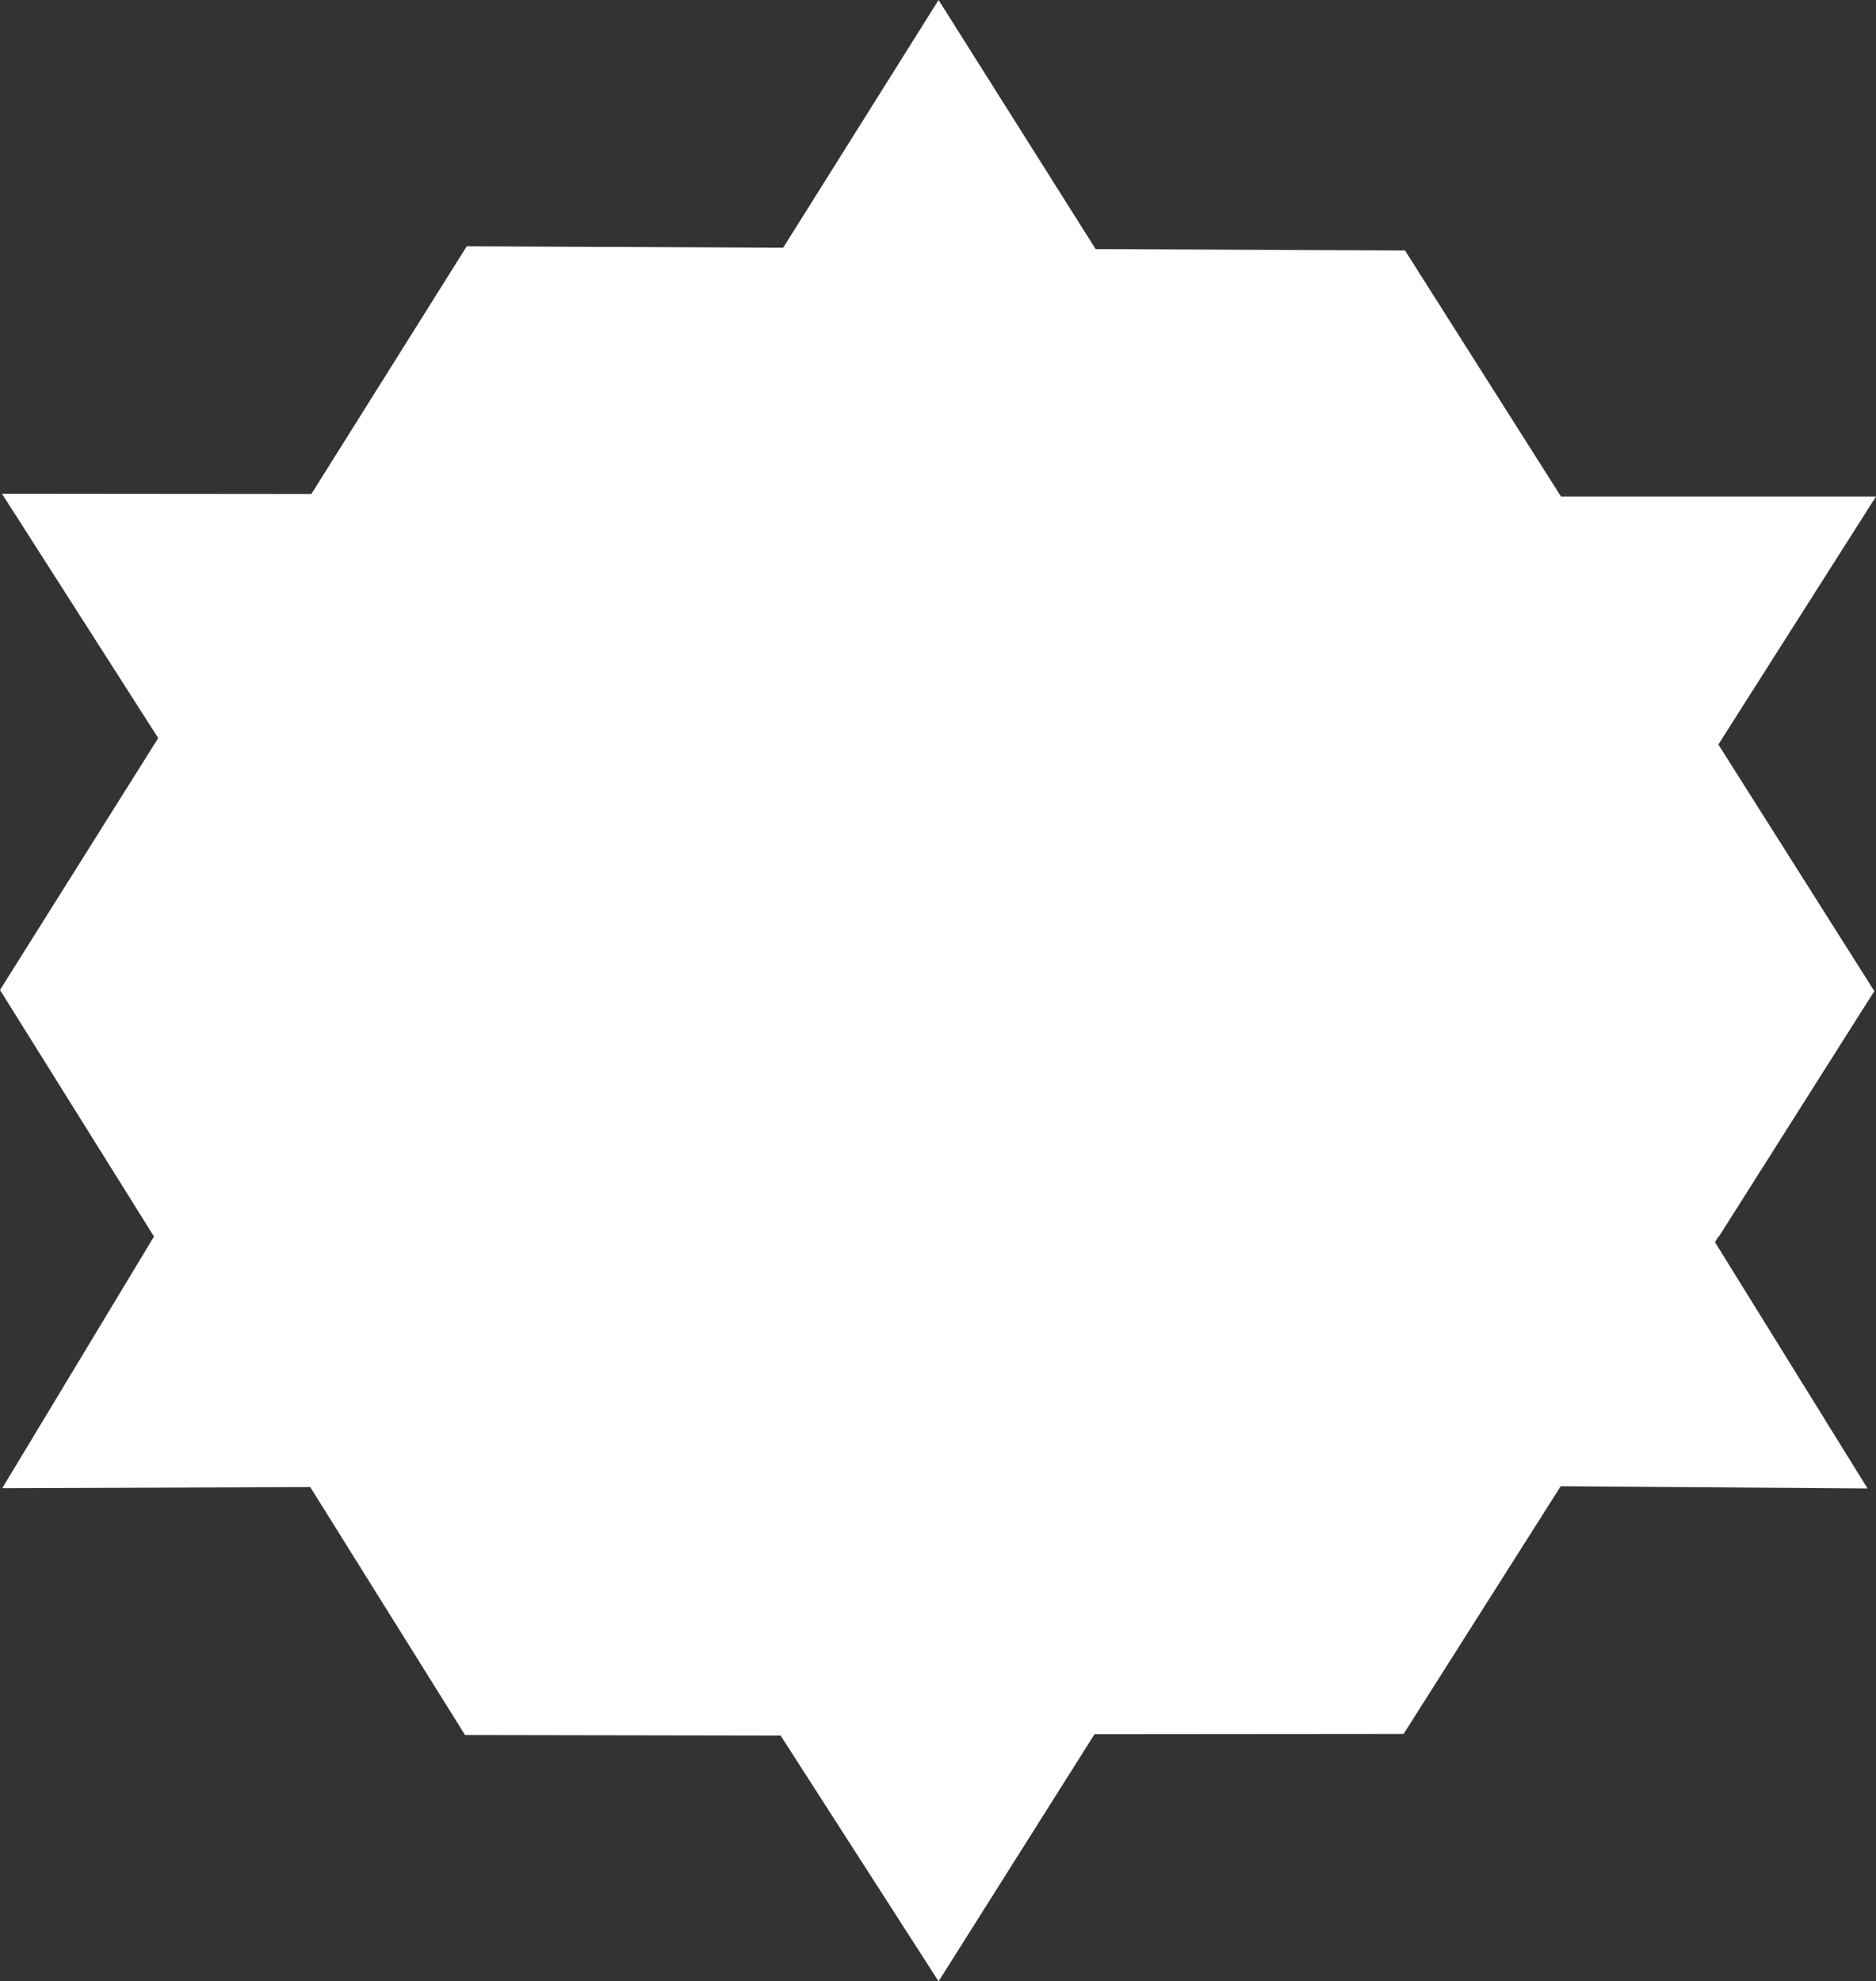 <svg width="89" height="94" viewBox="0 0 89 94" fill="none" xmlns="http://www.w3.org/2000/svg">
<rect x="0" y="0" width="89" height="94" fill="#333333" stroke="none"/>
<path d="M88.92 47.02L81.548 58.665L81.534 58.652L81.361 58.931L88.599 70.616L74.042 70.51L66.59 82.262L51.926 82.275L44.527 94L37.034 82.341L22.063 82.315L14.718 70.55L0.107 70.603L7.305 58.665L0 46.967L7.506 35.016L0.093 23.424L14.771 23.437L22.143 11.685L37.155 11.752L44.527 0L51.979 11.818L66.656 11.884L74.055 23.556H89L81.521 35.321" fill="white"/>
</svg>
